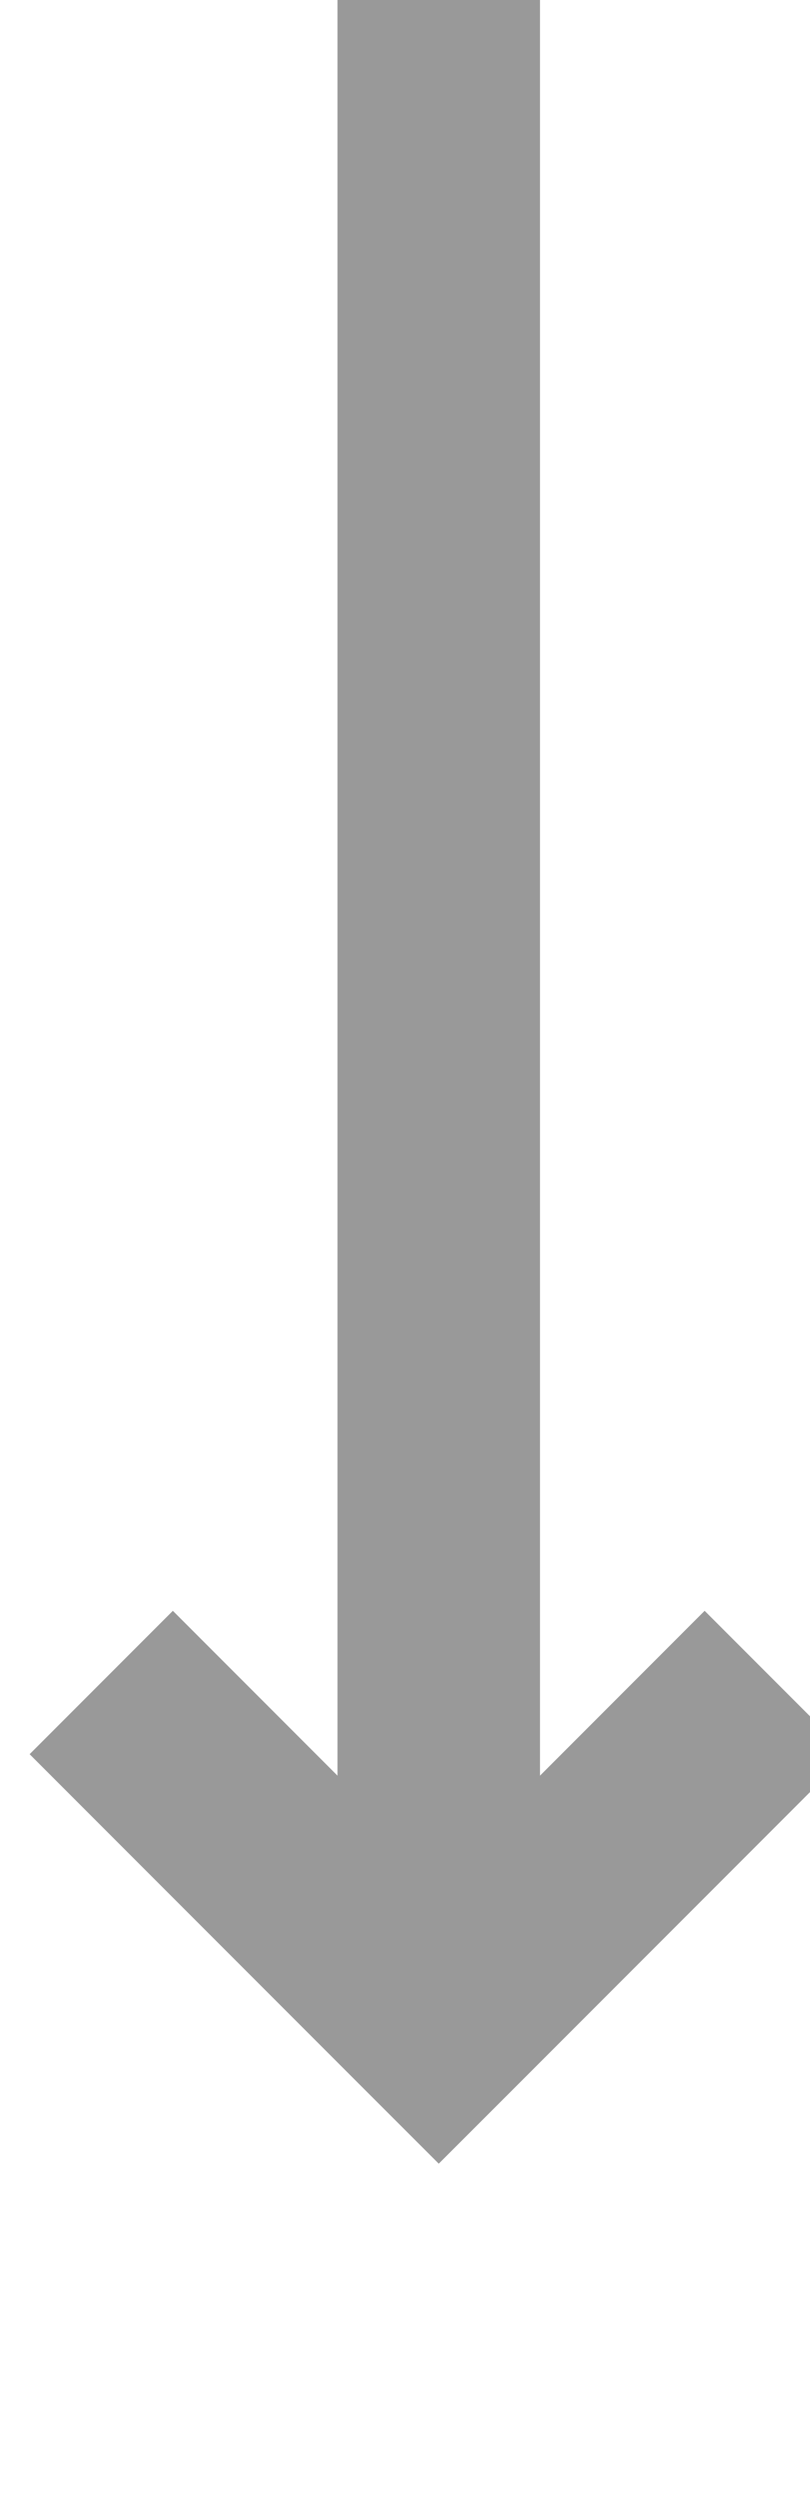 ﻿<?xml version="1.0" encoding="utf-8"?>
<svg version="1.1" xmlns:xlink="http://www.w3.org/1999/xlink" width="12px" height="37px" preserveAspectRatio="xMidYMin meet" viewBox="858 3423  10 37" xmlns="http://www.w3.org/2000/svg">
  <path d="M 863.5 3423  L 863.5 3452  " stroke-width="3" stroke="#999999" fill="none" />
  <path d="M 867.439 3446.839  L 863.5 3450.779  L 859.561 3446.839  L 857.439 3448.961  L 862.439 3453.961  L 863.5 3455.021  L 864.561 3453.961  L 869.561 3448.961  L 867.439 3446.839  Z " fill-rule="nonzero" fill="#999999" stroke="none" />
</svg>